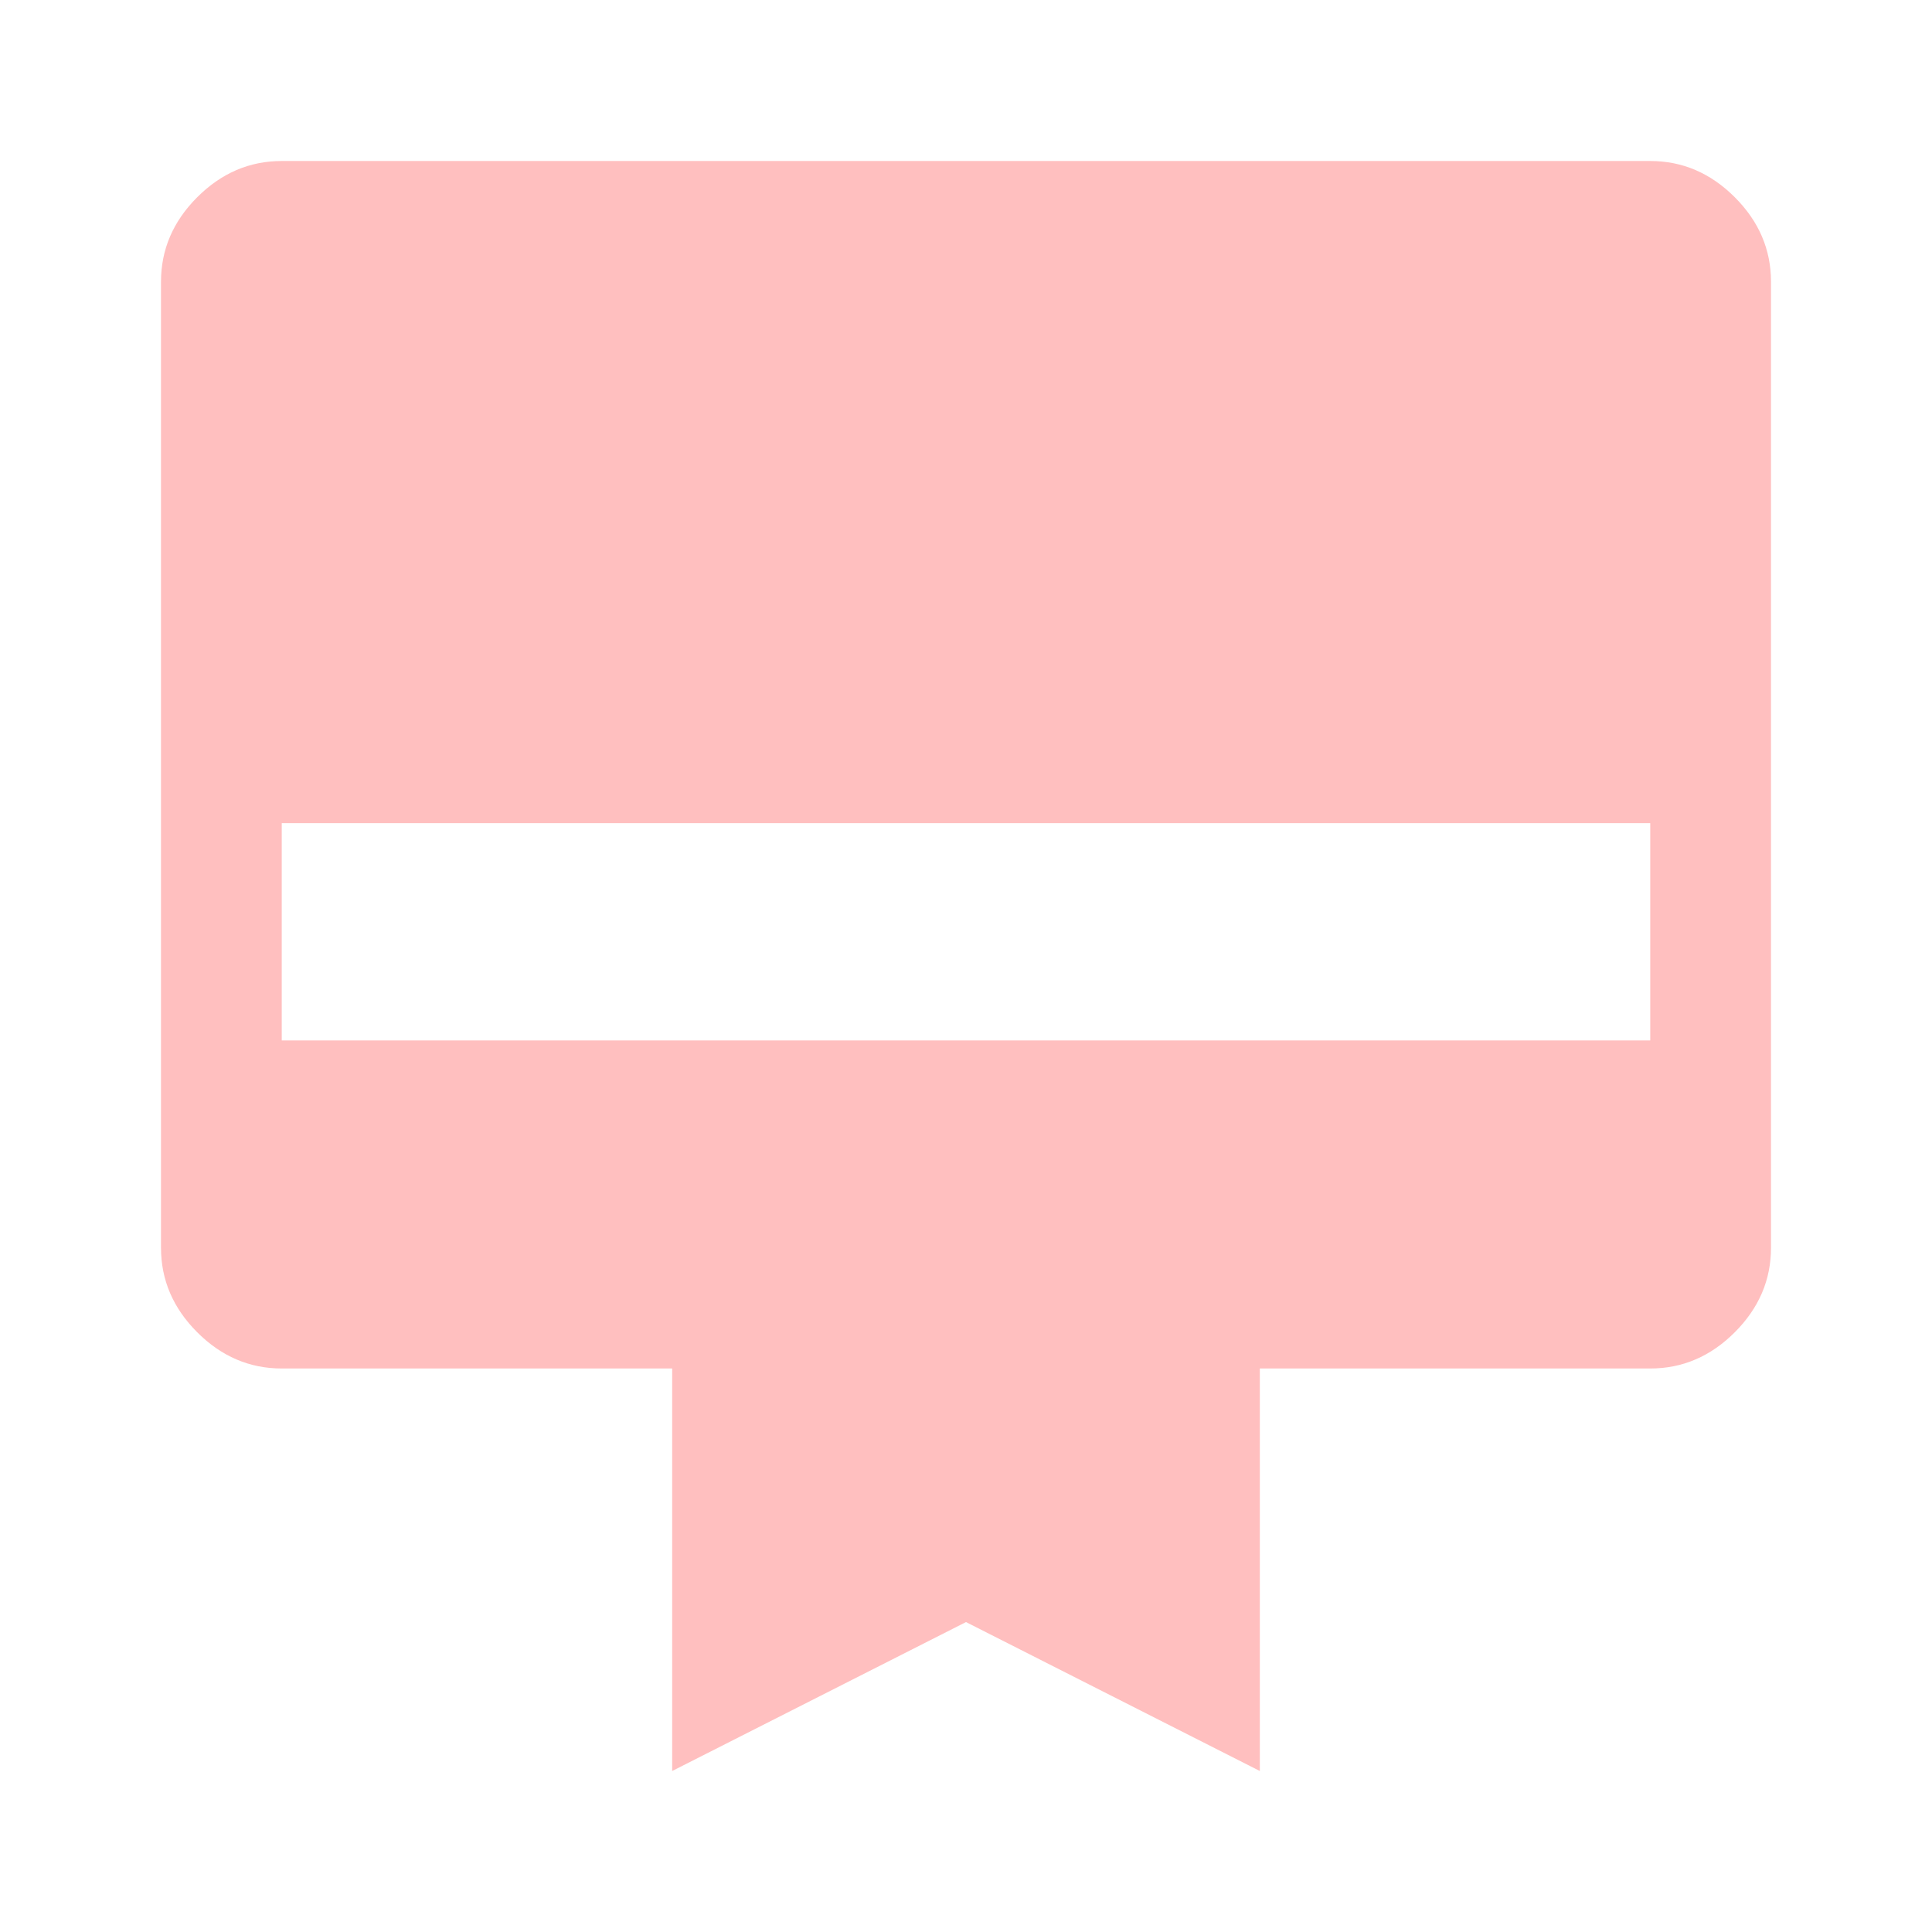 <svg xmlns="http://www.w3.org/2000/svg" height="48" width="48"><path fill="#ffbfbf" d="M7 4h34q1.2 0 2.1.9.9.9.9 2.1v24q0 1.2-.9 2.1-.9.9-2.1.9h-9.7v10L24 40.3 16.7 44V34H7q-1.2 0-2.1-.9Q4 32.2 4 31V7q0-1.2.9-2.1Q5.8 4 7 4Zm0 21.85h34v-5.4H7Z"/></svg>
